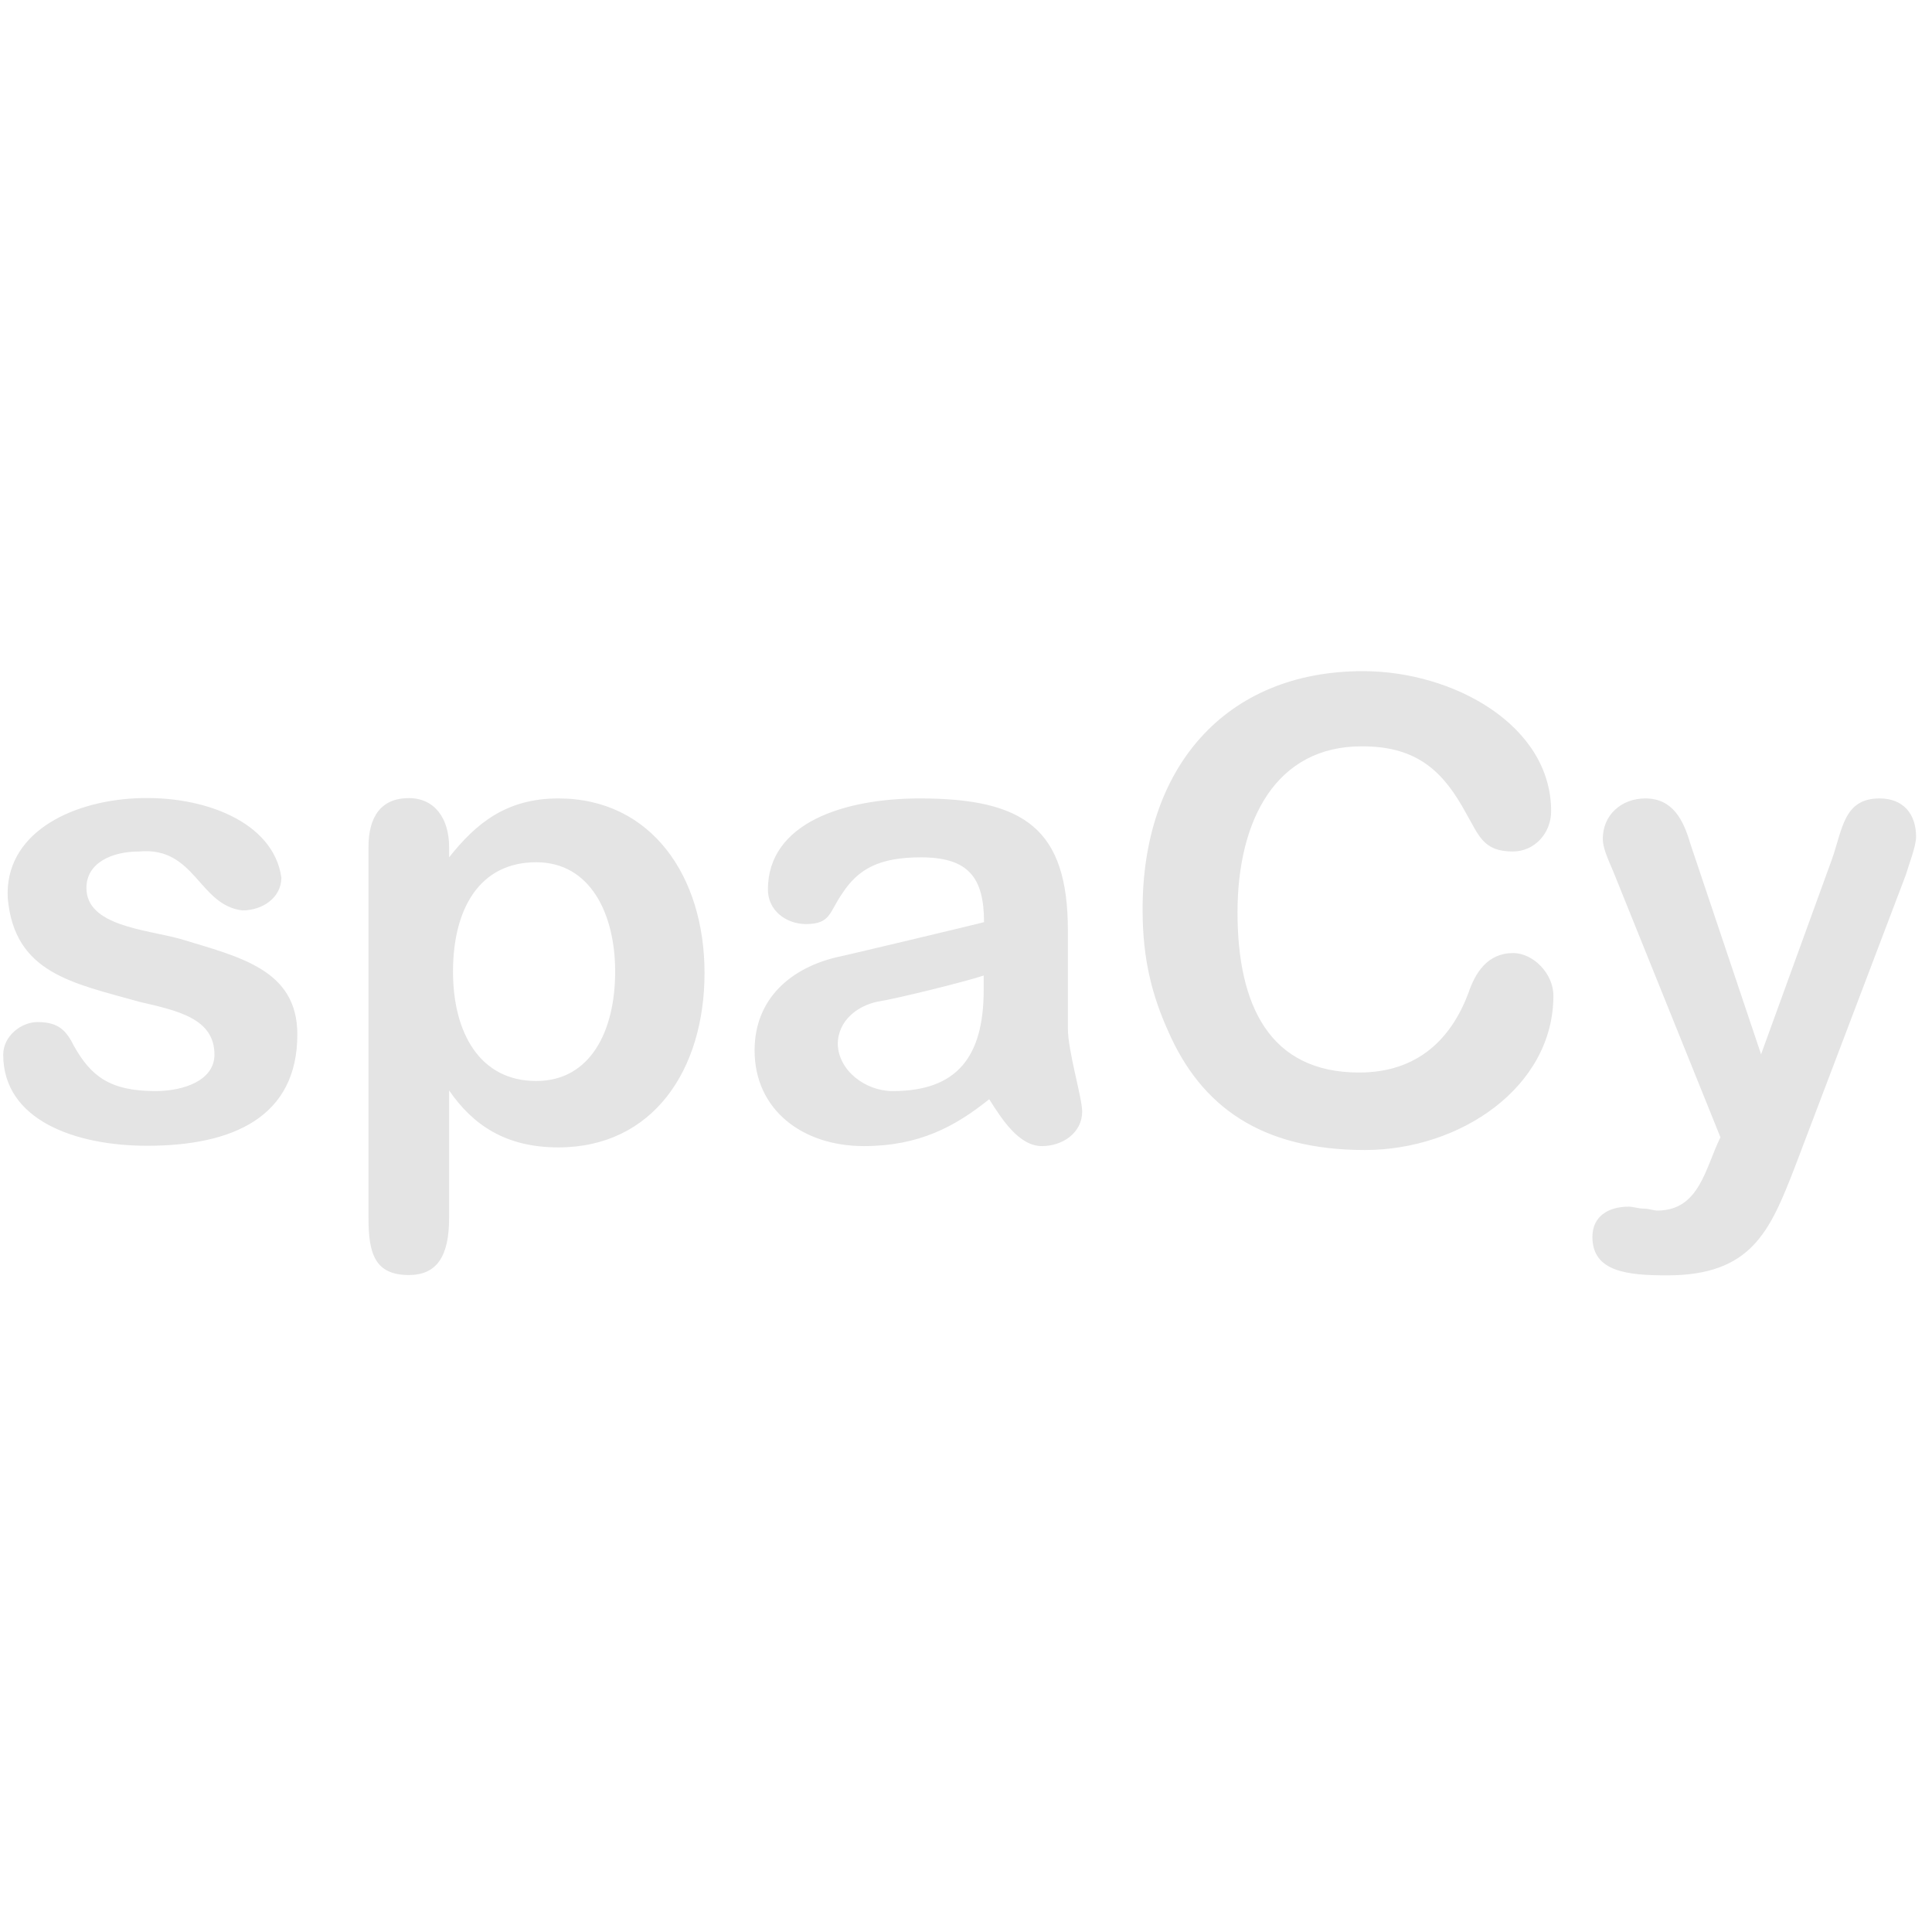 <svg width="101" height="101" viewBox="0 0 101 101" fill="none" xmlns="http://www.w3.org/2000/svg">
<g clip-path="url(#clip0_2377_7680)">
<path d="M12.672 47.594C10.379 47.322 10.209 44.242 7.27 44.514C5.843 44.514 4.518 45.11 4.518 46.42C4.518 48.394 7.559 48.581 9.393 49.075C12.52 50.028 15.544 50.675 15.544 54.078C15.544 58.401 12.163 59.898 7.695 59.898C3.957 59.898 0.168 58.571 0.168 55.133C0.168 54.18 1.086 53.431 1.969 53.431C3.09 53.431 3.481 53.908 3.872 54.691C4.738 56.222 5.707 57.039 8.119 57.039C9.648 57.039 11.211 56.461 11.211 55.133C11.211 53.244 9.292 52.836 7.304 52.376C3.787 51.389 0.763 50.879 0.406 46.965C0.032 40.294 13.913 40.038 14.711 45.892C14.694 46.948 13.709 47.594 12.672 47.594ZM29.186 41.74C34.062 41.74 36.831 45.824 36.831 50.862C36.831 55.916 34.147 59.983 29.186 59.983C26.434 59.983 24.718 58.809 23.478 57.005V63.676C23.478 65.685 22.832 66.655 21.371 66.655C19.587 66.655 19.264 65.514 19.264 63.676V44.276C19.264 42.693 19.927 41.723 21.371 41.723C22.73 41.723 23.478 42.795 23.478 44.276V44.82C24.854 43.084 26.434 41.74 29.186 41.74ZM28.031 56.512C30.885 56.512 32.159 53.874 32.159 50.794C32.159 47.782 30.868 45.076 28.031 45.076C25.058 45.076 23.682 47.526 23.682 50.794C23.682 53.976 25.075 56.512 28.031 56.512ZM40.144 46.505C40.144 42.999 44.171 41.74 48.078 41.74C53.566 41.74 55.826 43.34 55.826 48.649V53.755C55.826 54.963 56.573 57.38 56.573 58.111C56.573 59.218 55.554 59.915 54.467 59.915C53.26 59.915 52.36 58.486 51.714 57.465C49.93 58.894 48.044 59.915 45.156 59.915C41.962 59.915 39.448 58.026 39.448 54.912C39.448 52.155 41.419 50.572 43.797 50.028C43.797 50.045 51.442 48.224 51.442 48.207C51.442 45.858 50.61 44.82 48.147 44.82C45.972 44.82 44.867 45.416 44.018 46.726C43.338 47.713 43.423 48.309 42.115 48.309C41.062 48.292 40.144 47.577 40.144 46.505ZM46.668 57.039C50.015 57.039 51.425 55.27 51.425 51.747V50.998C50.525 51.304 46.889 52.206 45.904 52.359C44.85 52.564 43.797 53.346 43.797 54.589C43.831 55.95 45.224 57.039 46.668 57.039ZM71.252 35.086C75.975 35.086 81.089 37.911 81.089 42.404C81.089 43.561 80.223 44.514 79.084 44.514C77.538 44.514 77.317 43.68 76.638 42.506C75.499 40.413 74.157 39.017 71.235 39.017C66.716 38.983 64.694 42.863 64.694 47.696C64.694 52.564 66.376 56.069 71.048 56.069C74.157 56.069 75.873 54.265 76.757 51.934C77.114 50.862 77.759 49.824 79.101 49.824C80.155 49.824 81.208 50.896 81.208 52.053C81.208 56.818 76.349 60.12 71.354 60.12C65.883 60.12 62.791 57.805 61.092 53.959C60.26 52.121 59.733 50.215 59.733 47.594C59.699 40.208 63.998 35.086 71.252 35.086ZM98.265 41.74C99.472 41.74 100.168 42.523 100.168 43.748C100.168 44.242 99.778 45.229 99.624 45.756L93.814 61.056C92.523 64.374 91.555 66.672 87.154 66.672C85.065 66.672 83.247 66.484 83.247 64.663C83.247 63.608 84.045 63.081 85.15 63.081C85.353 63.081 85.693 63.183 85.897 63.183C86.22 63.183 86.441 63.285 86.645 63.285C88.853 63.285 89.159 61.022 89.941 59.456L84.334 45.552C84.011 44.803 83.79 44.293 83.79 43.85C83.79 42.625 84.742 41.74 86.016 41.74C87.443 41.74 88.004 42.863 88.361 44.089L92.064 55.116L95.768 44.922C96.329 43.34 96.38 41.74 98.265 41.74Z" fill="#E4E4E4"/>
</g>
<defs>
<clipPath id="clip0_2377_7680">
<rect width="100" height="100" fill="white" transform="translate(0.168 0.879)"/>
</clipPath>
</defs>
</svg>
